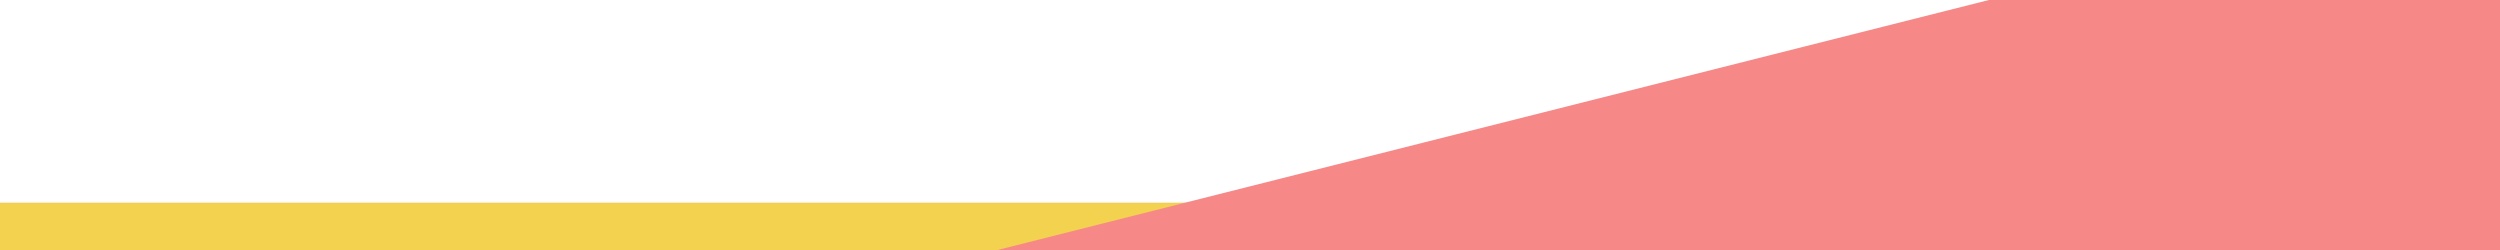 <?xml version="1.0" encoding="UTF-8" standalone="no"?>
<!DOCTYPE svg PUBLIC "-//W3C//DTD SVG 1.1//EN" "http://www.w3.org/Graphics/SVG/1.1/DTD/svg11.dtd">
<svg version="1.1" xmlns="http://www.w3.org/2000/svg" xmlns:xlink="http://www.w3.org/1999/xlink" preserveAspectRatio="xMidYMid meet" viewBox="0 0 1000 100" width="1000" height="100"><rect x="0" y="0" width="1000" height="100" fill="#808080" stroke="none"/><defs><path d="M152.96 273.65L1167.57 273.65L1167.57 429.64L152.96 429.64L152.96 273.65Z" id="cfLIWDvQX"></path><path d="M-7.85 -388.26L1563.37 168.92L-7.85 168.92L-7.85 -388.26Z" id="fuMkaUtTz"></path><path d="M-17.88 81.1L995.22 81.1L995.22 111L-17.88 111L-17.88 81.1Z" id="b1ynEtnM9Z"></path><path d="M344.4 114.28L1006.19 -52.59L1005.43 117.27L344.4 114.28Z" id="eLWNsW8jK"></path></defs><g><g><g><use xlink:href="#cfLIWDvQX" opacity="1" fill="#ffffff" fill-opacity="0.64"></use></g><g><use xlink:href="#fuMkaUtTz" opacity="1" fill="#ffffff" fill-opacity="1"></use></g><g><use xlink:href="#b1ynEtnM9Z" opacity="1" fill="#f3d250" fill-opacity="1"></use><g><use xlink:href="#b1ynEtnM9Z" opacity="1" fill-opacity="0" stroke="#3c0983" stroke-width="1" stroke-opacity="0.02"></use></g></g><g><use xlink:href="#eLWNsW8jK" opacity="1" fill="#f78888" fill-opacity="1"></use><g><use xlink:href="#eLWNsW8jK" opacity="1" fill-opacity="0" stroke="#f78888" stroke-width="1" stroke-opacity="1"></use></g></g></g></g></svg>